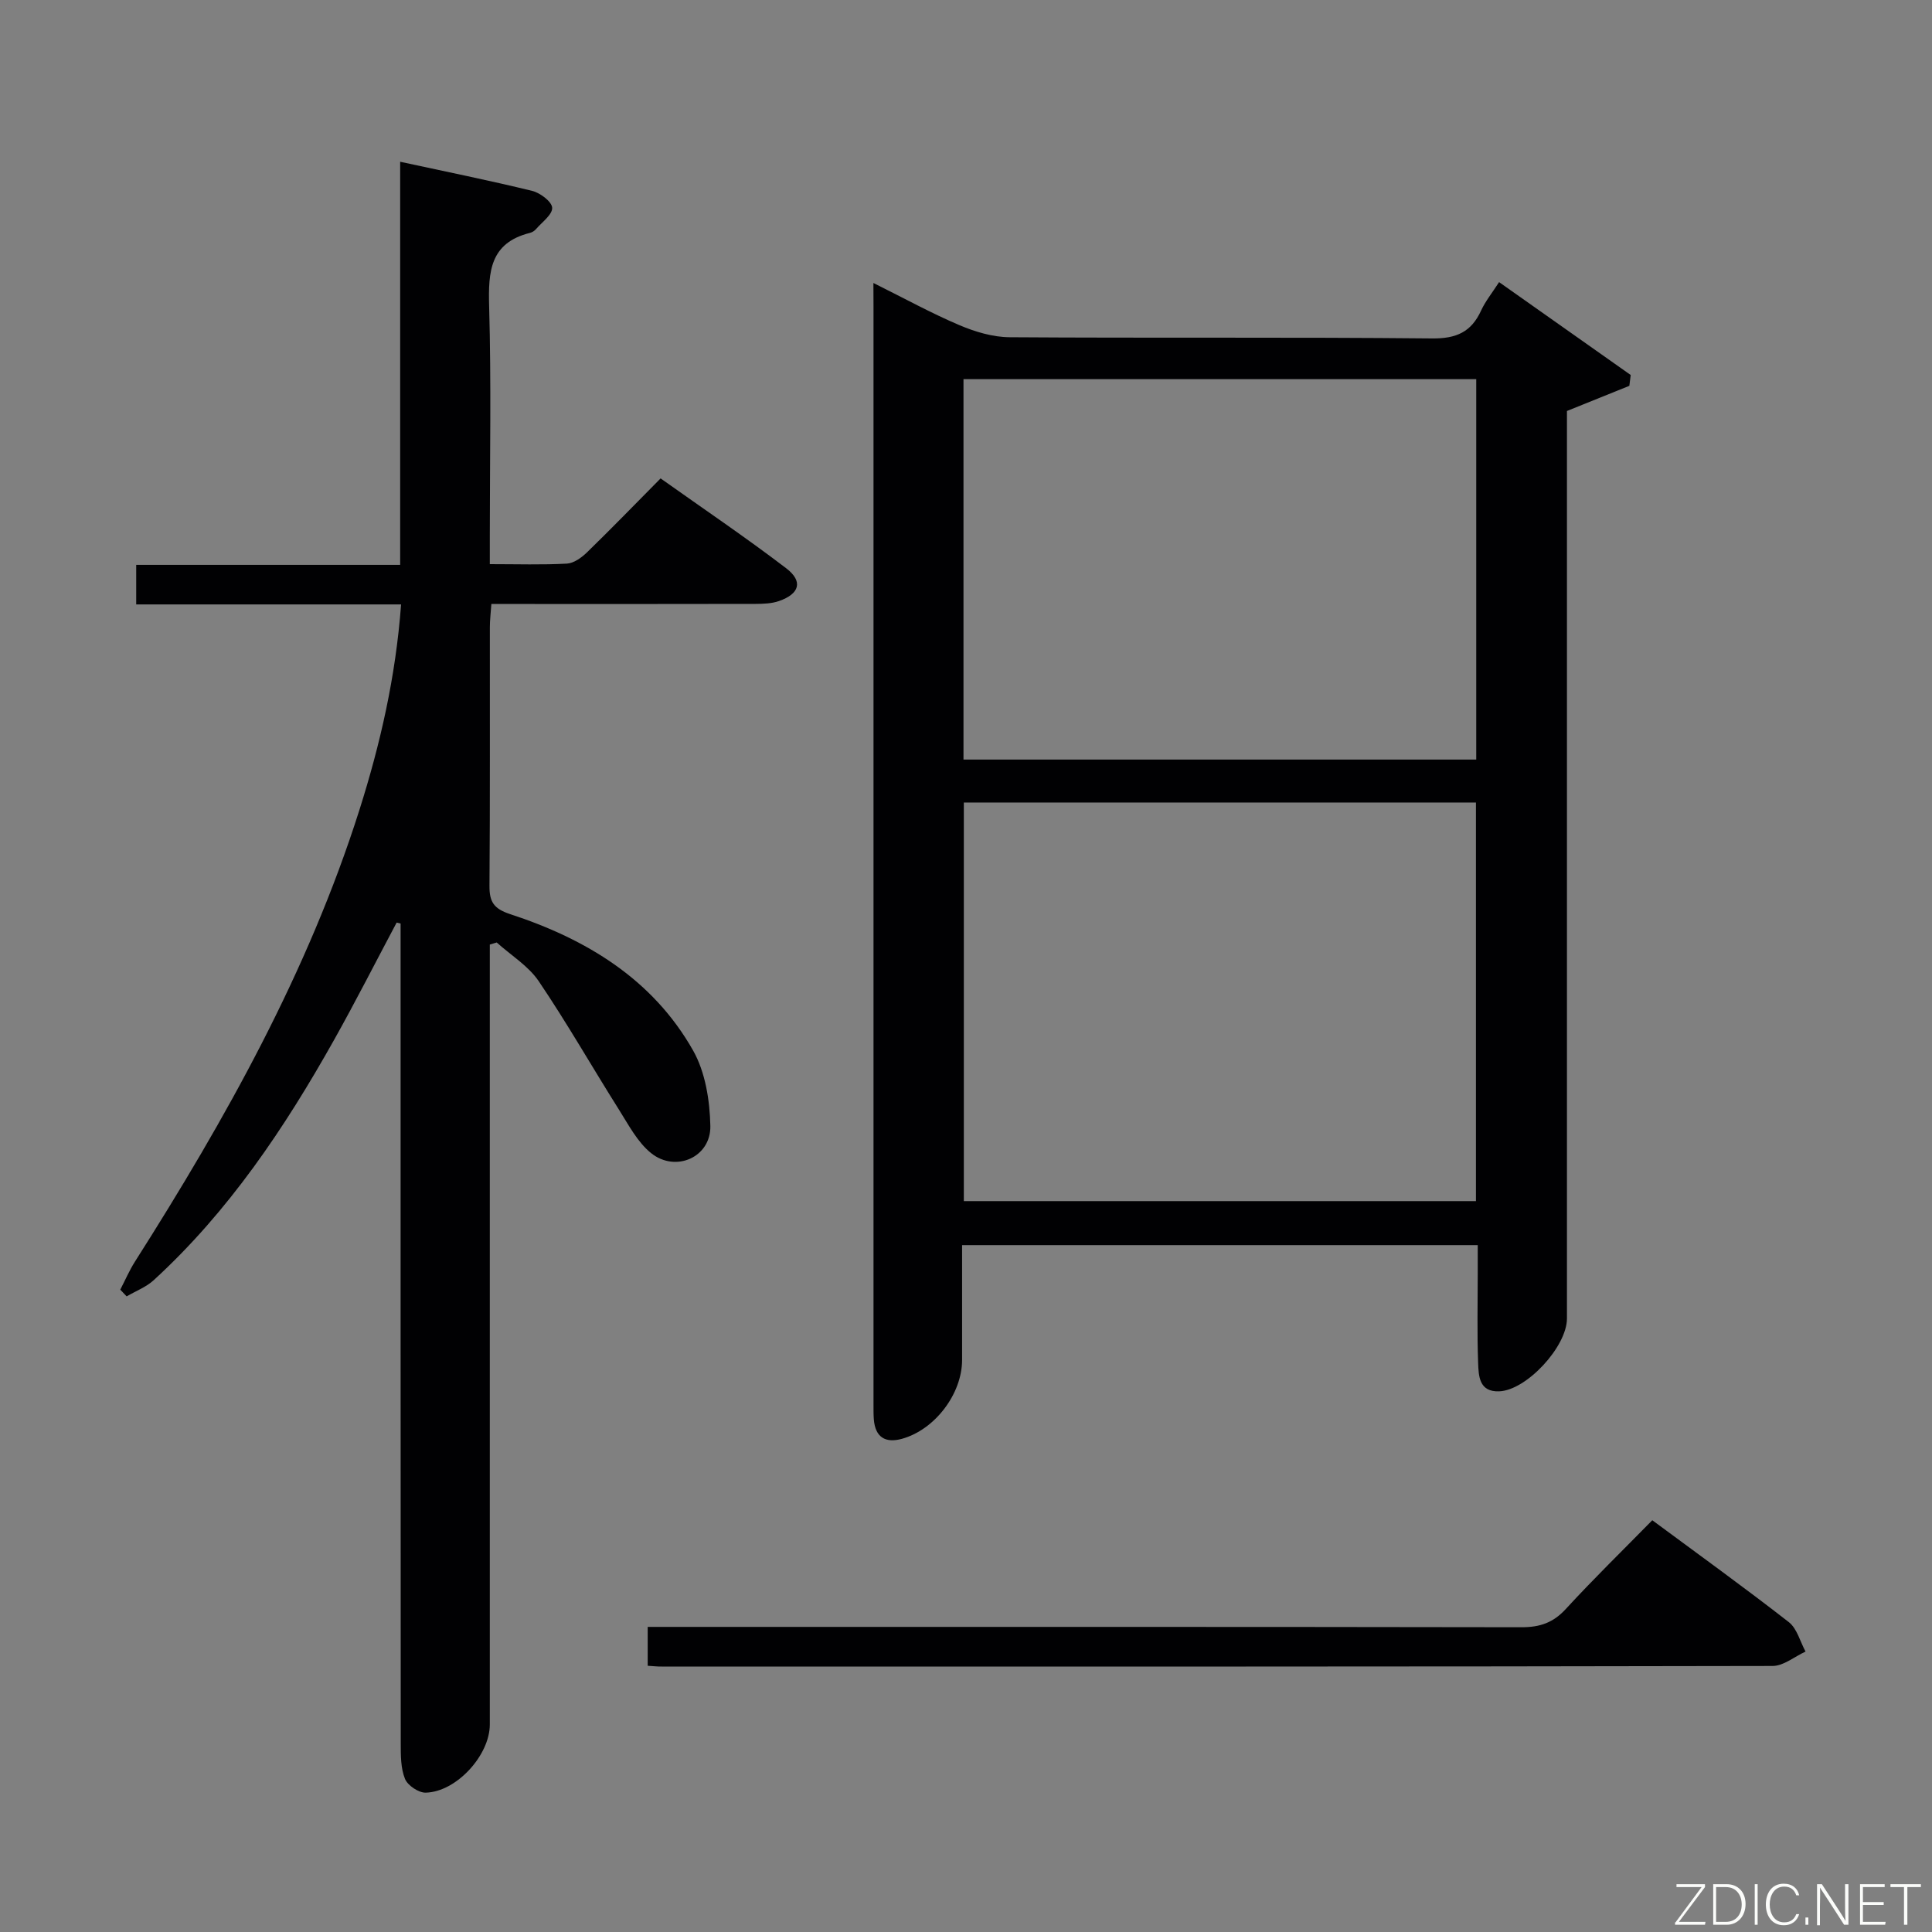 <svg enable-background="new 0 0 400 400" viewBox="0 0 400 400" xmlns="http://www.w3.org/2000/svg"><rect x="0" y="0" width="400" height="400" fill="#808080" stroke="none"/><path d="m180.83 58.59c6.5 3.23 12.03 6.28 17.81 8.73 3.25 1.38 6.91 2.48 10.4 2.5 29.15.2 58.31-.04 87.46.25 5.03.05 8.11-1.33 10.15-5.78.88-1.92 2.26-3.61 3.72-5.88 9.31 6.57 18.28 12.9 27.25 19.23-.09.75-.19 1.49-.28 2.24-4.13 1.67-8.26 3.33-12.92 5.21v5.96 181.93c0 5.82-8.36 14.87-14.03 15.08-4.19.16-4.26-3.21-4.36-5.92-.23-6.16-.08-12.33-.08-18.49 0-1.82 0-3.64 0-5.86-35.51 0-70.73 0-106.76 0v23.77c0 7.01-5.62 14.44-12.45 16.33-3.41.94-5.52-.3-5.82-4-.08-.99-.07-2-.07-3 0-75.8 0-151.61 0-227.41-.02-1.31-.02-2.63-.02-4.89zm18.72 107.56v82.53h106.03c0-27.67 0-55.03 0-82.53-35.45 0-70.55 0-106.03 0zm106.09-87.65c-35.51 0-70.73 0-106.16 0v78.76h106.16c0-26.4 0-52.47 0-78.76z" fill="#010103"/><path d="m83.04 125.14c-18.6 0-36.54 0-54.84 0 0-2.78 0-5.18 0-8.19h54.65c0-28 0-55.39 0-83.46 9.57 2.07 18.5 3.87 27.33 6.03 1.66.41 4.07 2.22 4.14 3.49.08 1.41-2.1 2.98-3.35 4.43-.31.36-.8.67-1.26.78-8.28 2.07-8.64 8.04-8.44 15.2.45 15.82.14 31.65.14 47.48v5.9c5.74 0 10.86.17 15.96-.11 1.43-.08 3.02-1.23 4.13-2.3 5.01-4.87 9.88-9.89 15.27-15.34 8.8 6.25 17.58 12.18 26 18.6 3.55 2.71 2.79 5.3-1.49 6.79-1.51.53-3.24.58-4.87.59-16.33.04-32.66.02-48.99.02-1.79 0-3.59 0-5.69 0-.13 1.9-.31 3.36-.31 4.82-.02 17.83.06 35.66-.08 53.48-.03 3.34.85 4.78 4.28 5.91 15.73 5.15 29.51 13.44 37.88 28.24 2.54 4.49 3.46 10.35 3.57 15.62.13 6.46-7.17 9.71-12.27 5.62-2.83-2.28-4.68-5.88-6.69-9.06-5.56-8.82-10.73-17.9-16.57-26.53-2.15-3.18-5.76-5.37-8.7-8.02-.48.14-.95.29-1.43.43v5.53 155.95c0 6.34-6.89 13.95-13.27 14.11-1.46.04-3.74-1.49-4.29-2.85-.89-2.2-.88-4.86-.88-7.33-.04-54.82-.03-109.63-.03-164.45 0-1.77 0-3.54 0-5.31-.27-.07-.54-.14-.82-.2-4.32 8.12-8.48 16.32-12.98 24.34-10.23 18.22-21.79 35.47-37.32 49.7-1.57 1.44-3.72 2.25-5.6 3.35-.44-.46-.88-.93-1.32-1.39 1.01-1.94 1.88-3.98 3.05-5.82 18.77-29.53 35.81-59.93 46.46-93.49 4.31-13.62 7.51-27.48 8.63-42.56z" fill="#010103"/><path d="m134.1 344.88c0-2.78 0-5.06 0-8.05h5.95c58.32 0 116.65-.03 174.97.07 3.78.01 6.54-.92 9.15-3.76 5.74-6.25 11.83-12.18 17.92-18.39 9.69 7.17 19.11 13.96 28.26 21.09 1.71 1.33 2.34 4.03 3.47 6.1-2.28 1.04-4.55 2.98-6.83 2.98-76.66.16-153.31.13-229.97.12-.81.02-1.62-.08-2.92-.16z" fill="#010103"/><g fill="#fbfcfa"><path d="m346.9 398 5.4-7.3h-5.2v-.6h5.9v.6l-5.4 7.2h5.5l-.1.6h-6.2v-.5z"/><path d="m354.7 390.1h2.8c2.3 0 3.9 1.6 3.9 4.1s-1.6 4.3-3.9 4.3h-2.8zm.6 7.8h2c2.2 0 3.3-1.6 3.3-3.6 0-1.8-1-3.6-3.3-3.6h-2z"/><path d="m363.9 390.1v8.4h-.6v-8.4h1.6z"/><path d="m372.5 396.3c-.4 1.3-1.4 2.3-3.2 2.3-2.4 0-3.7-1.9-3.7-4.3 0-2.3 1.2-4.3 3.7-4.3 1.8 0 2.9 1 3.2 2.4h-.6c-.4-1.1-1.1-1.8-2.5-1.8-2.1 0-3 1.9-3 3.7s.9 3.7 3 3.7c1.4 0 2.1-.7 2.5-1.7z"/><path d="m373.8 398.5v-1.5h.6v1.5z"/><path d="m376.2 398.5v-8.4h1c1.3 2 4.4 6.7 4.9 7.6-.1-1.2-.1-2.4-.1-3.8v-3.8h.7v8.4h-.9c-1.2-1.9-4.4-6.8-5-7.7.1 1.1 0 2.3 0 3.9v3.9h-.6z"/><path d="m390 394.4h-4.3v3.5h4.7l-.1.6h-5.2v-8.4h5.1v.6h-4.5v3.1h4.3z"/><path d="m394.2 390.7h-2.8v-.6h6.3v.6h-2.8v7.8h-.7z"/></g></svg>